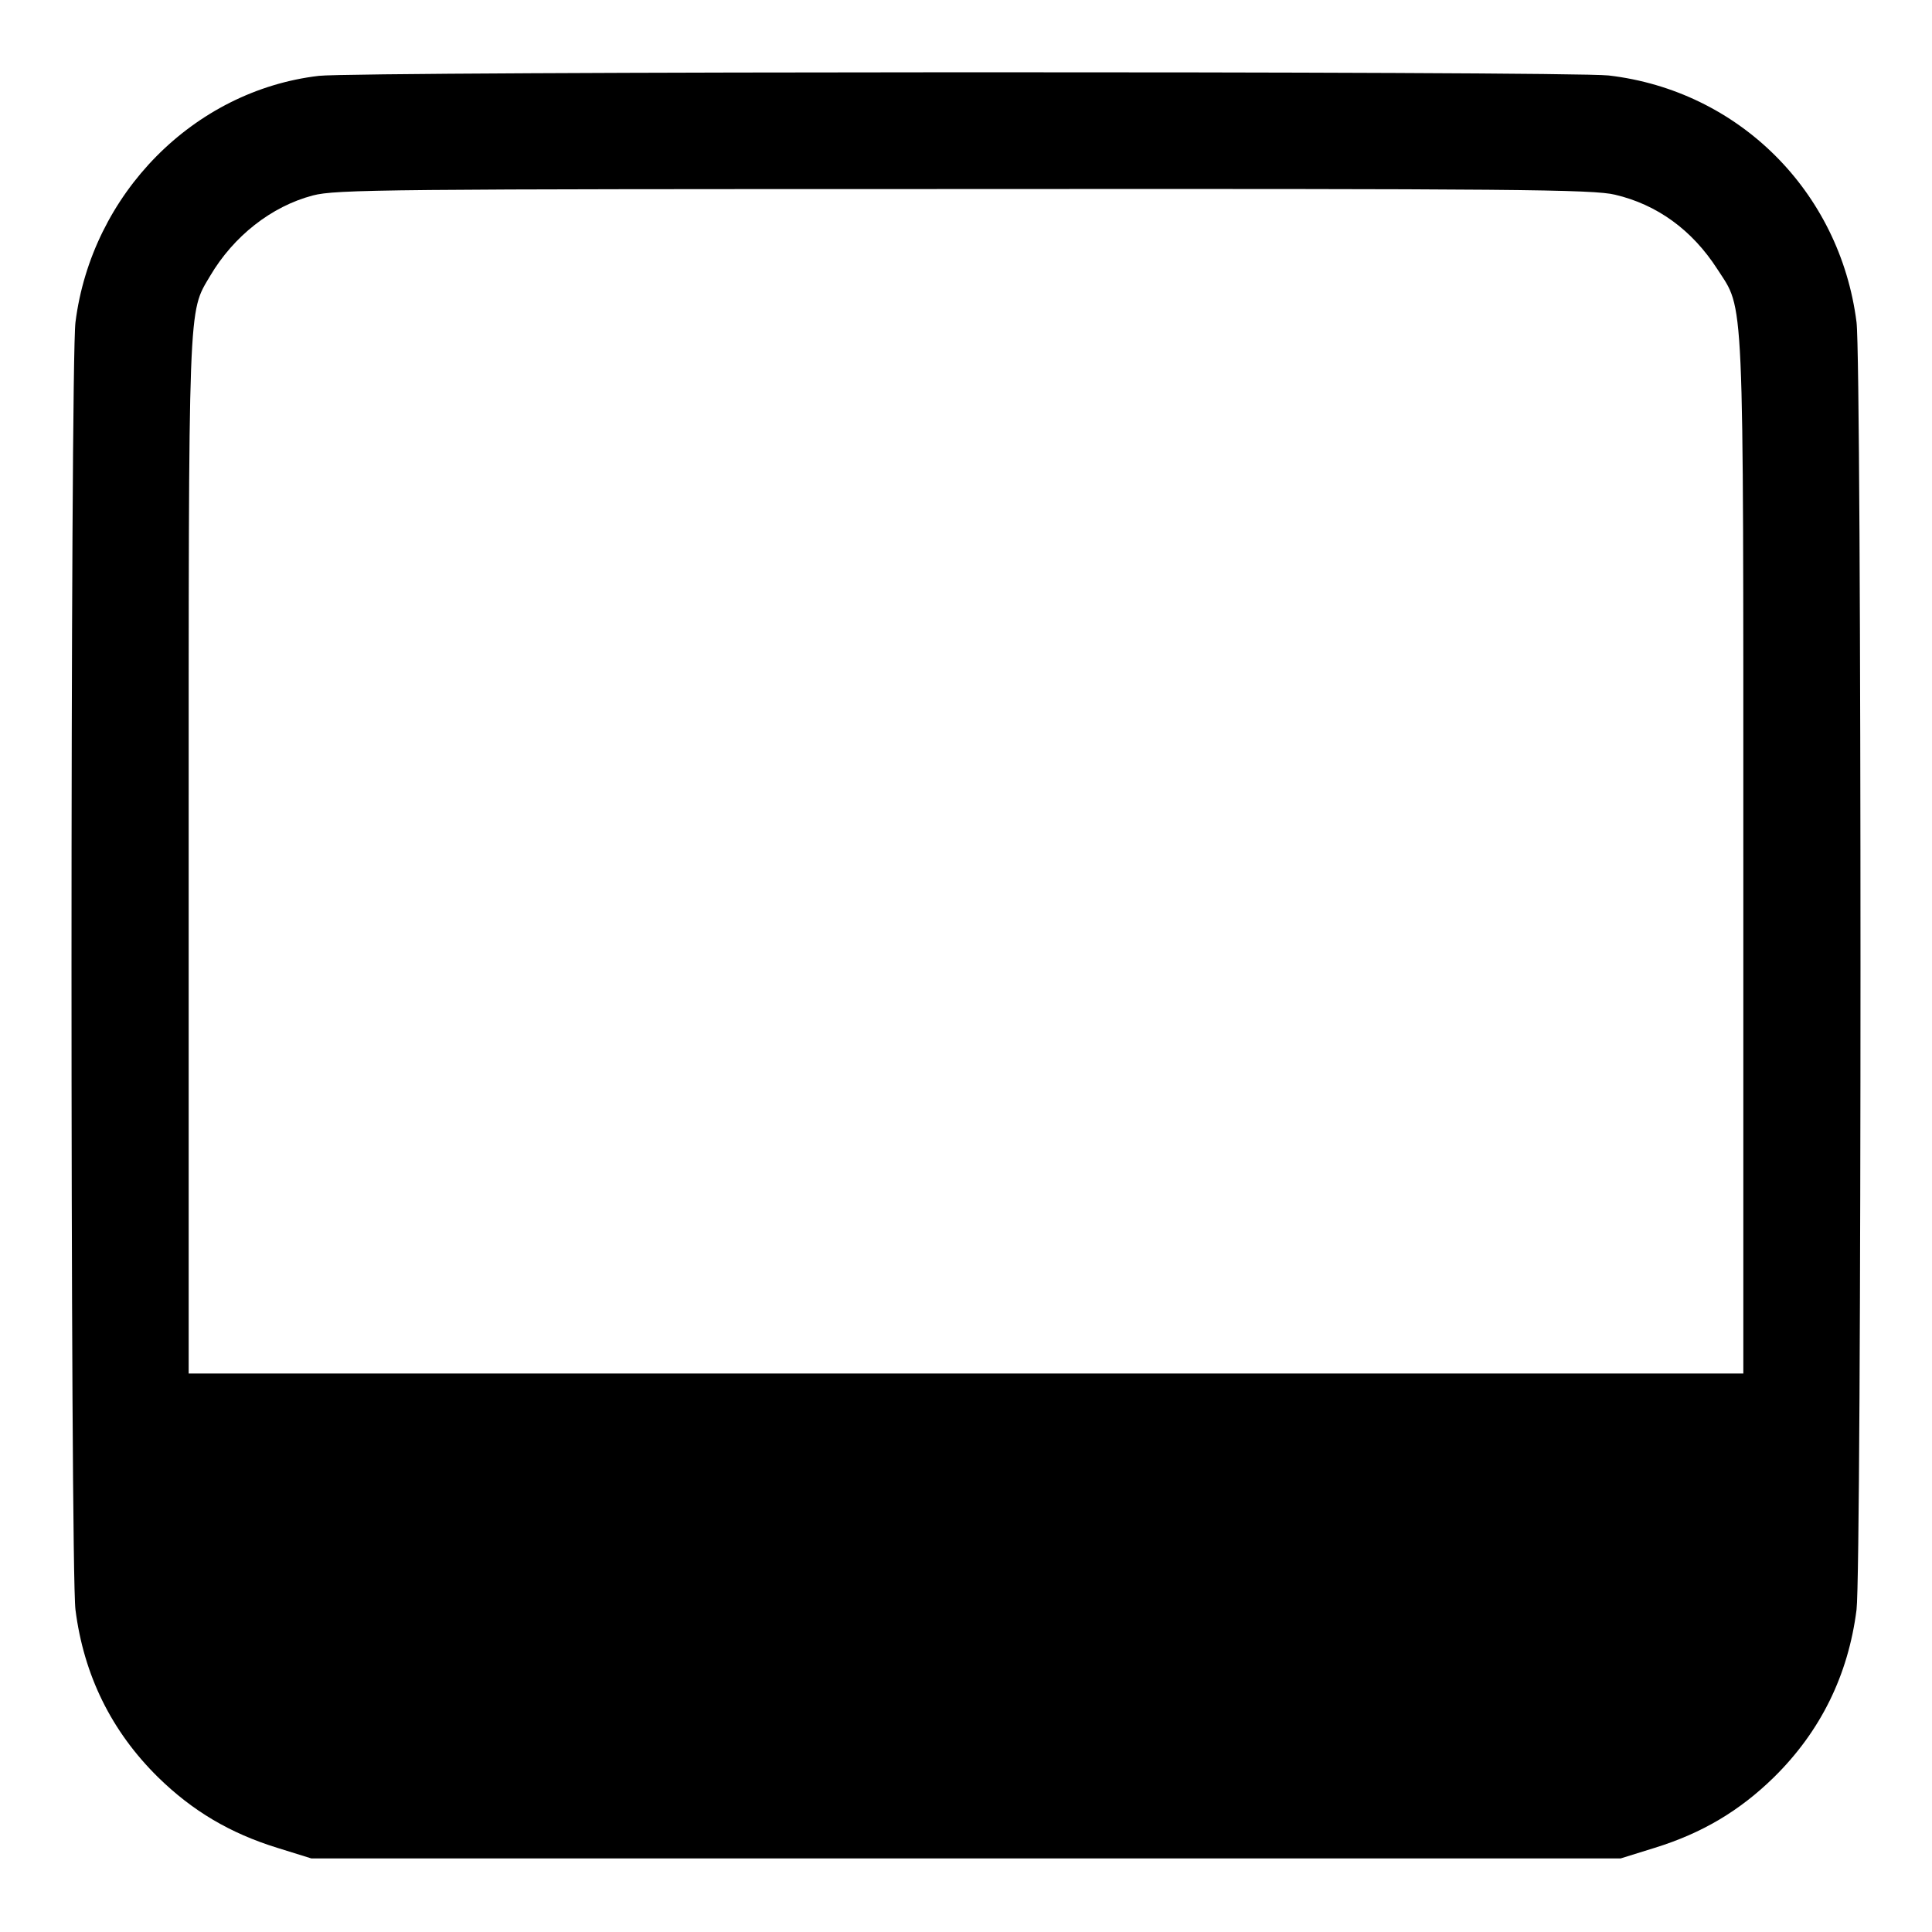<?xml version="1.0" standalone="no"?>
<!DOCTYPE svg PUBLIC "-//W3C//DTD SVG 20010904//EN"
 "http://www.w3.org/TR/2001/REC-SVG-20010904/DTD/svg10.dtd">
<svg version="1.0" xmlns="http://www.w3.org/2000/svg"
 width="512pt" height="512pt" viewBox="0 0 512 512"
 preserveAspectRatio="xMidYMid meet">
<g transform="translate(0,512) scale(0.1,-0.1)"
fill="#000000" stroke="none">
<path d="M845 4919 c-332 -39 -602 -313 -645 -653 -14 -110 -14 -3302 0 -3412
22 -173 95 -322 219 -444 91 -89 190 -148 316 -187 l90 -28 1735 0 1735 0 90
28 c126 39 225 98 316 187 124 122 197 271 219 444 14 110 14 3302 0 3412 -44
347 -313 614 -657 654 -107 12 -3314 11 -3418 -1z m3435 -315 c111 -26 204
-93 271 -197 72 -112 69 -36 69 -1561 l0 -1366 -2060 0 -2060 0 0 1368 c0
1492 -2 1441 57 1541 62 105 162 184 272 213 61 16 193 17 1726 17 1456 1
1668 -1 1725 -15z"/>
</g>
</svg>
